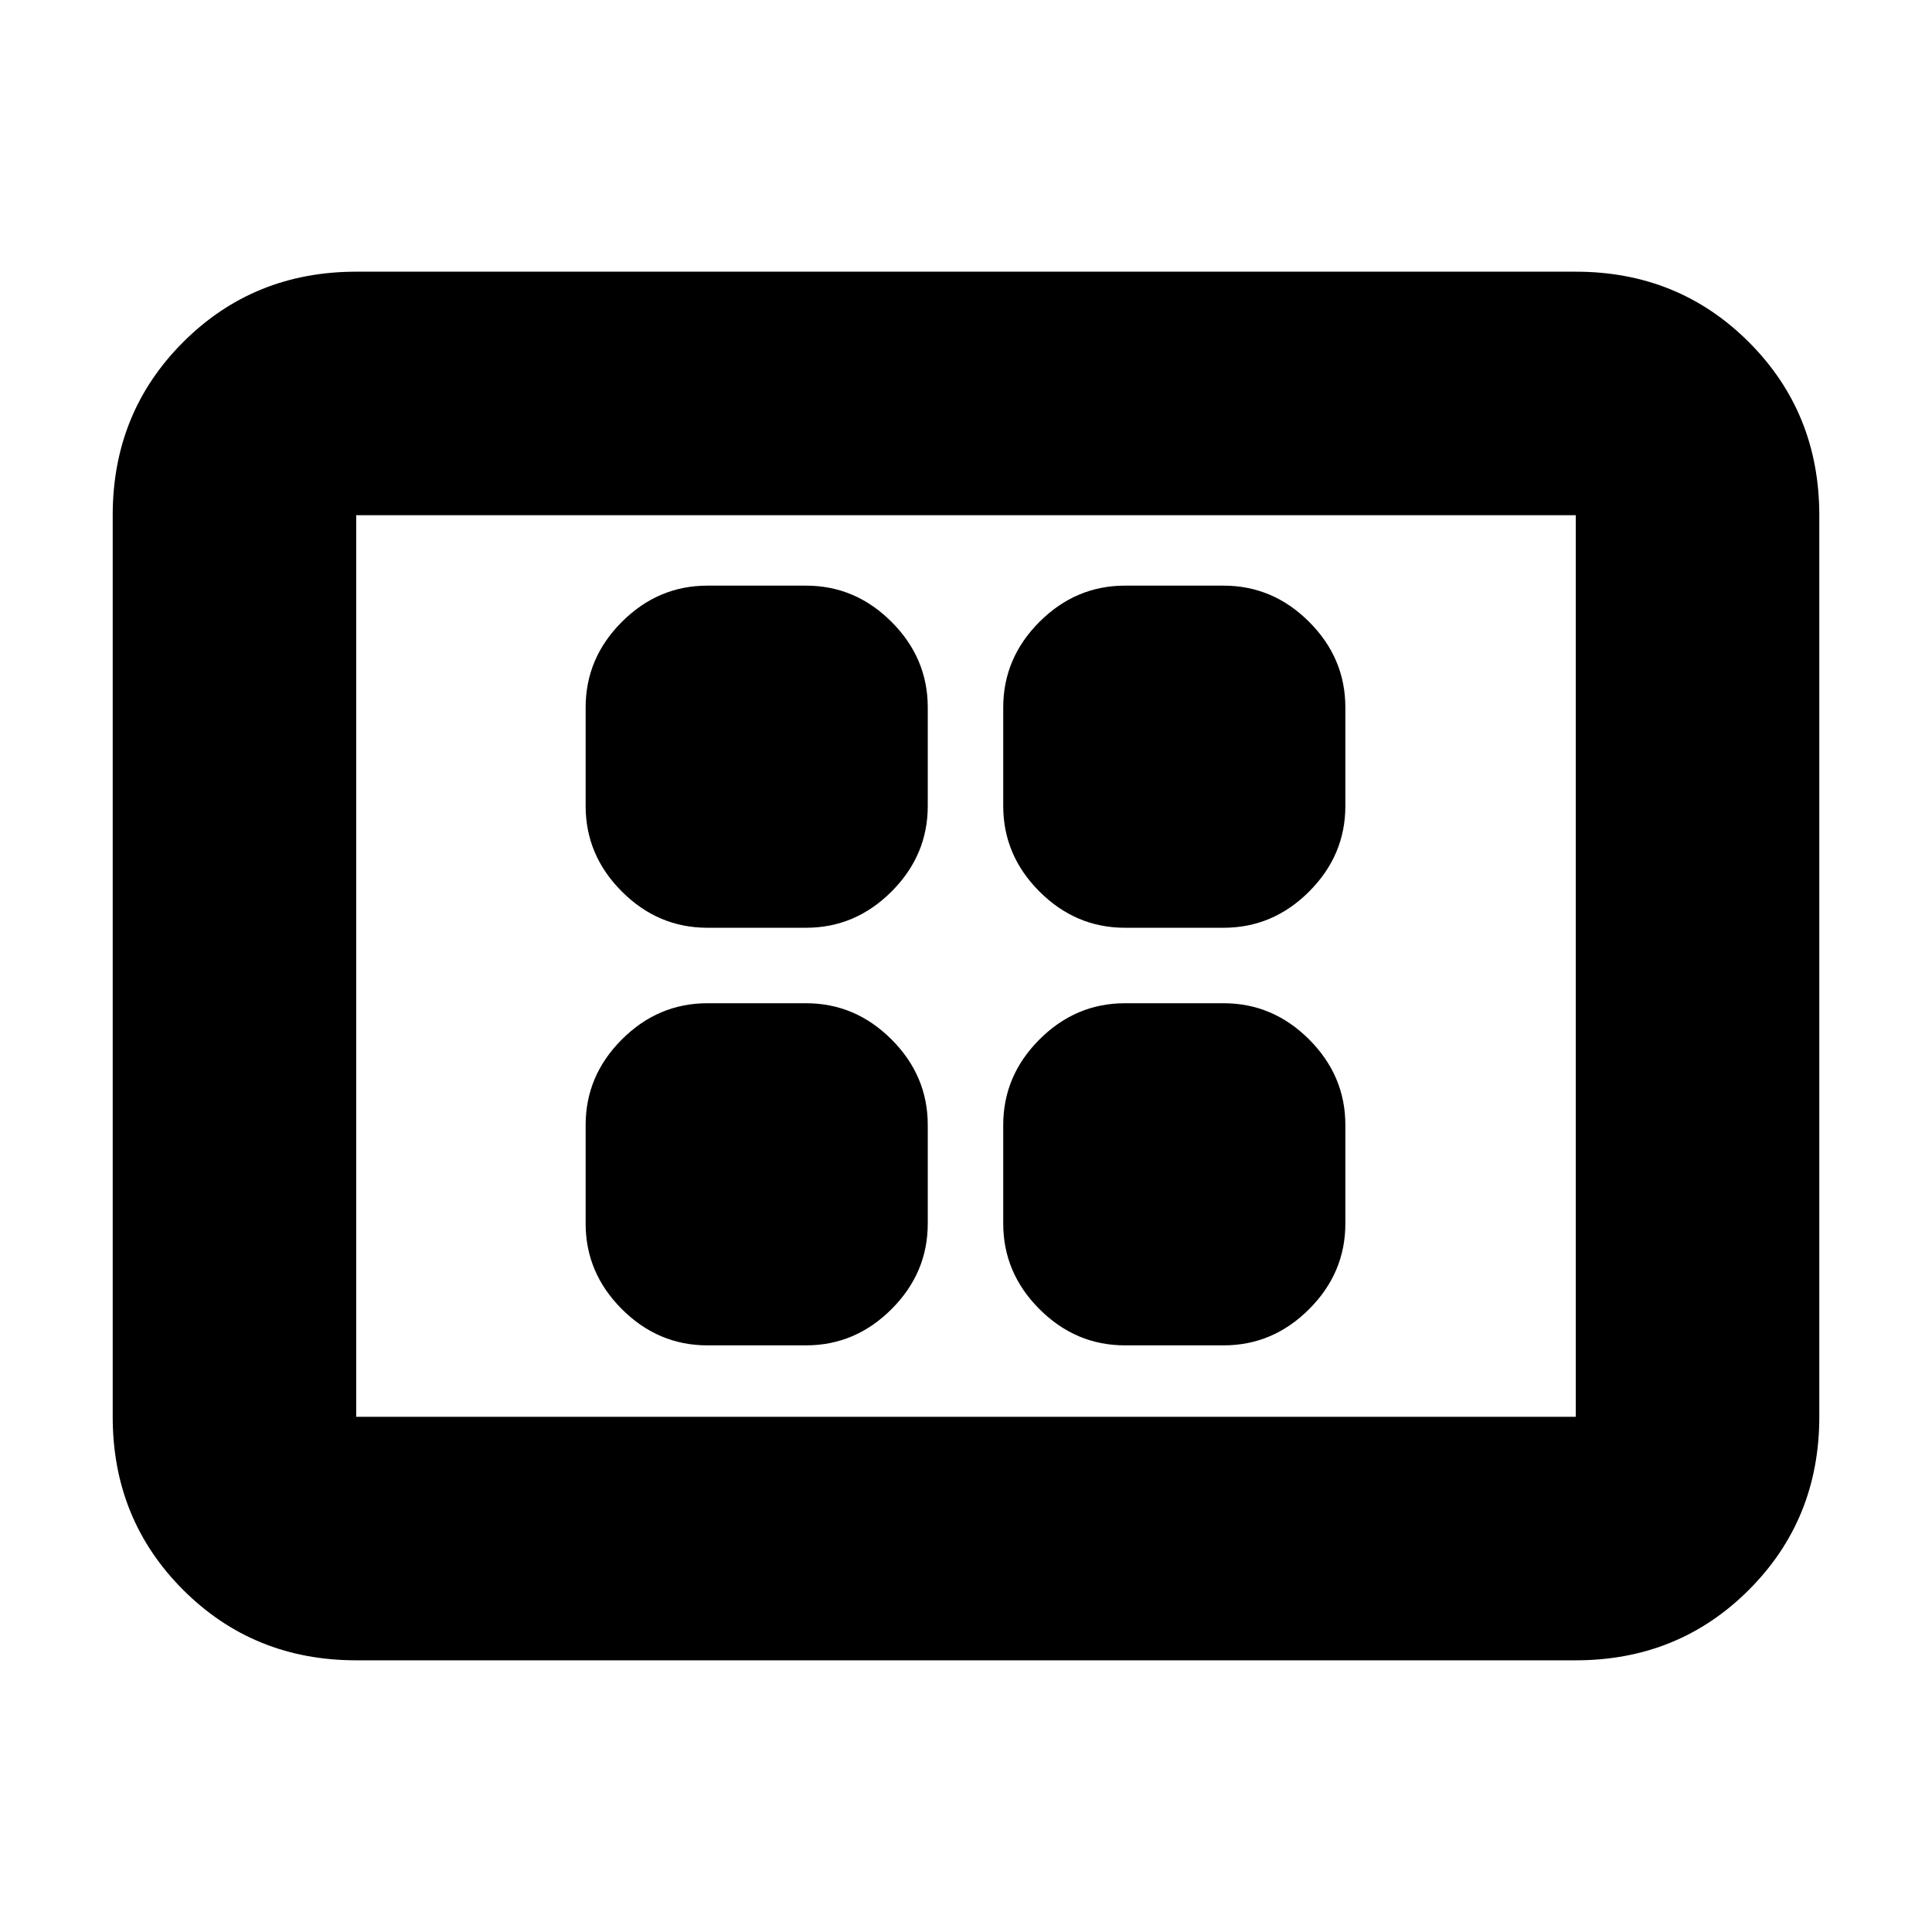 <svg xmlns="http://www.w3.org/2000/svg" height="24" viewBox="0 -960 960 960" width="24"><path d="M351.5-291.5h49q24.5 0 42.5-18t18-42.5v-49q0-24.5-18-42.5t-42.5-18h-49q-24.5 0-42.5 18T291-401v49q0 24.5 18 42.5t42.5 18Zm0-207.5h49q24.5 0 42.5-18t18-42.5v-49q0-24.5-18-42.5t-42.5-18h-49q-24.5 0-42.5 18t-18 42.5v49q0 24.5 18 42.5t42.5 18ZM559-291.5h49q24.5 0 42.5-18t18-42.5v-49q0-24.5-18-42.5t-42.5-18h-49q-24.5 0-42.5 18t-18 42.5v49q0 24.5 18 42.5t42.5 18Zm0-207.5h49q24.5 0 42.5-18t18-42.5v-49q0-24.5-18-42.5T608-669h-49q-24.5 0-42.5 18t-18 42.5v49q0 24.5 18 42.5t42.5 18ZM177-135q-51 0-86-35t-35-86v-448q0-51 35-86t86-35h606q51 0 86 35t35 86v448q0 51-35 86t-86 35H177Zm0-121h606v-448H177v448Zm0 0v-448 448Z"/></svg>